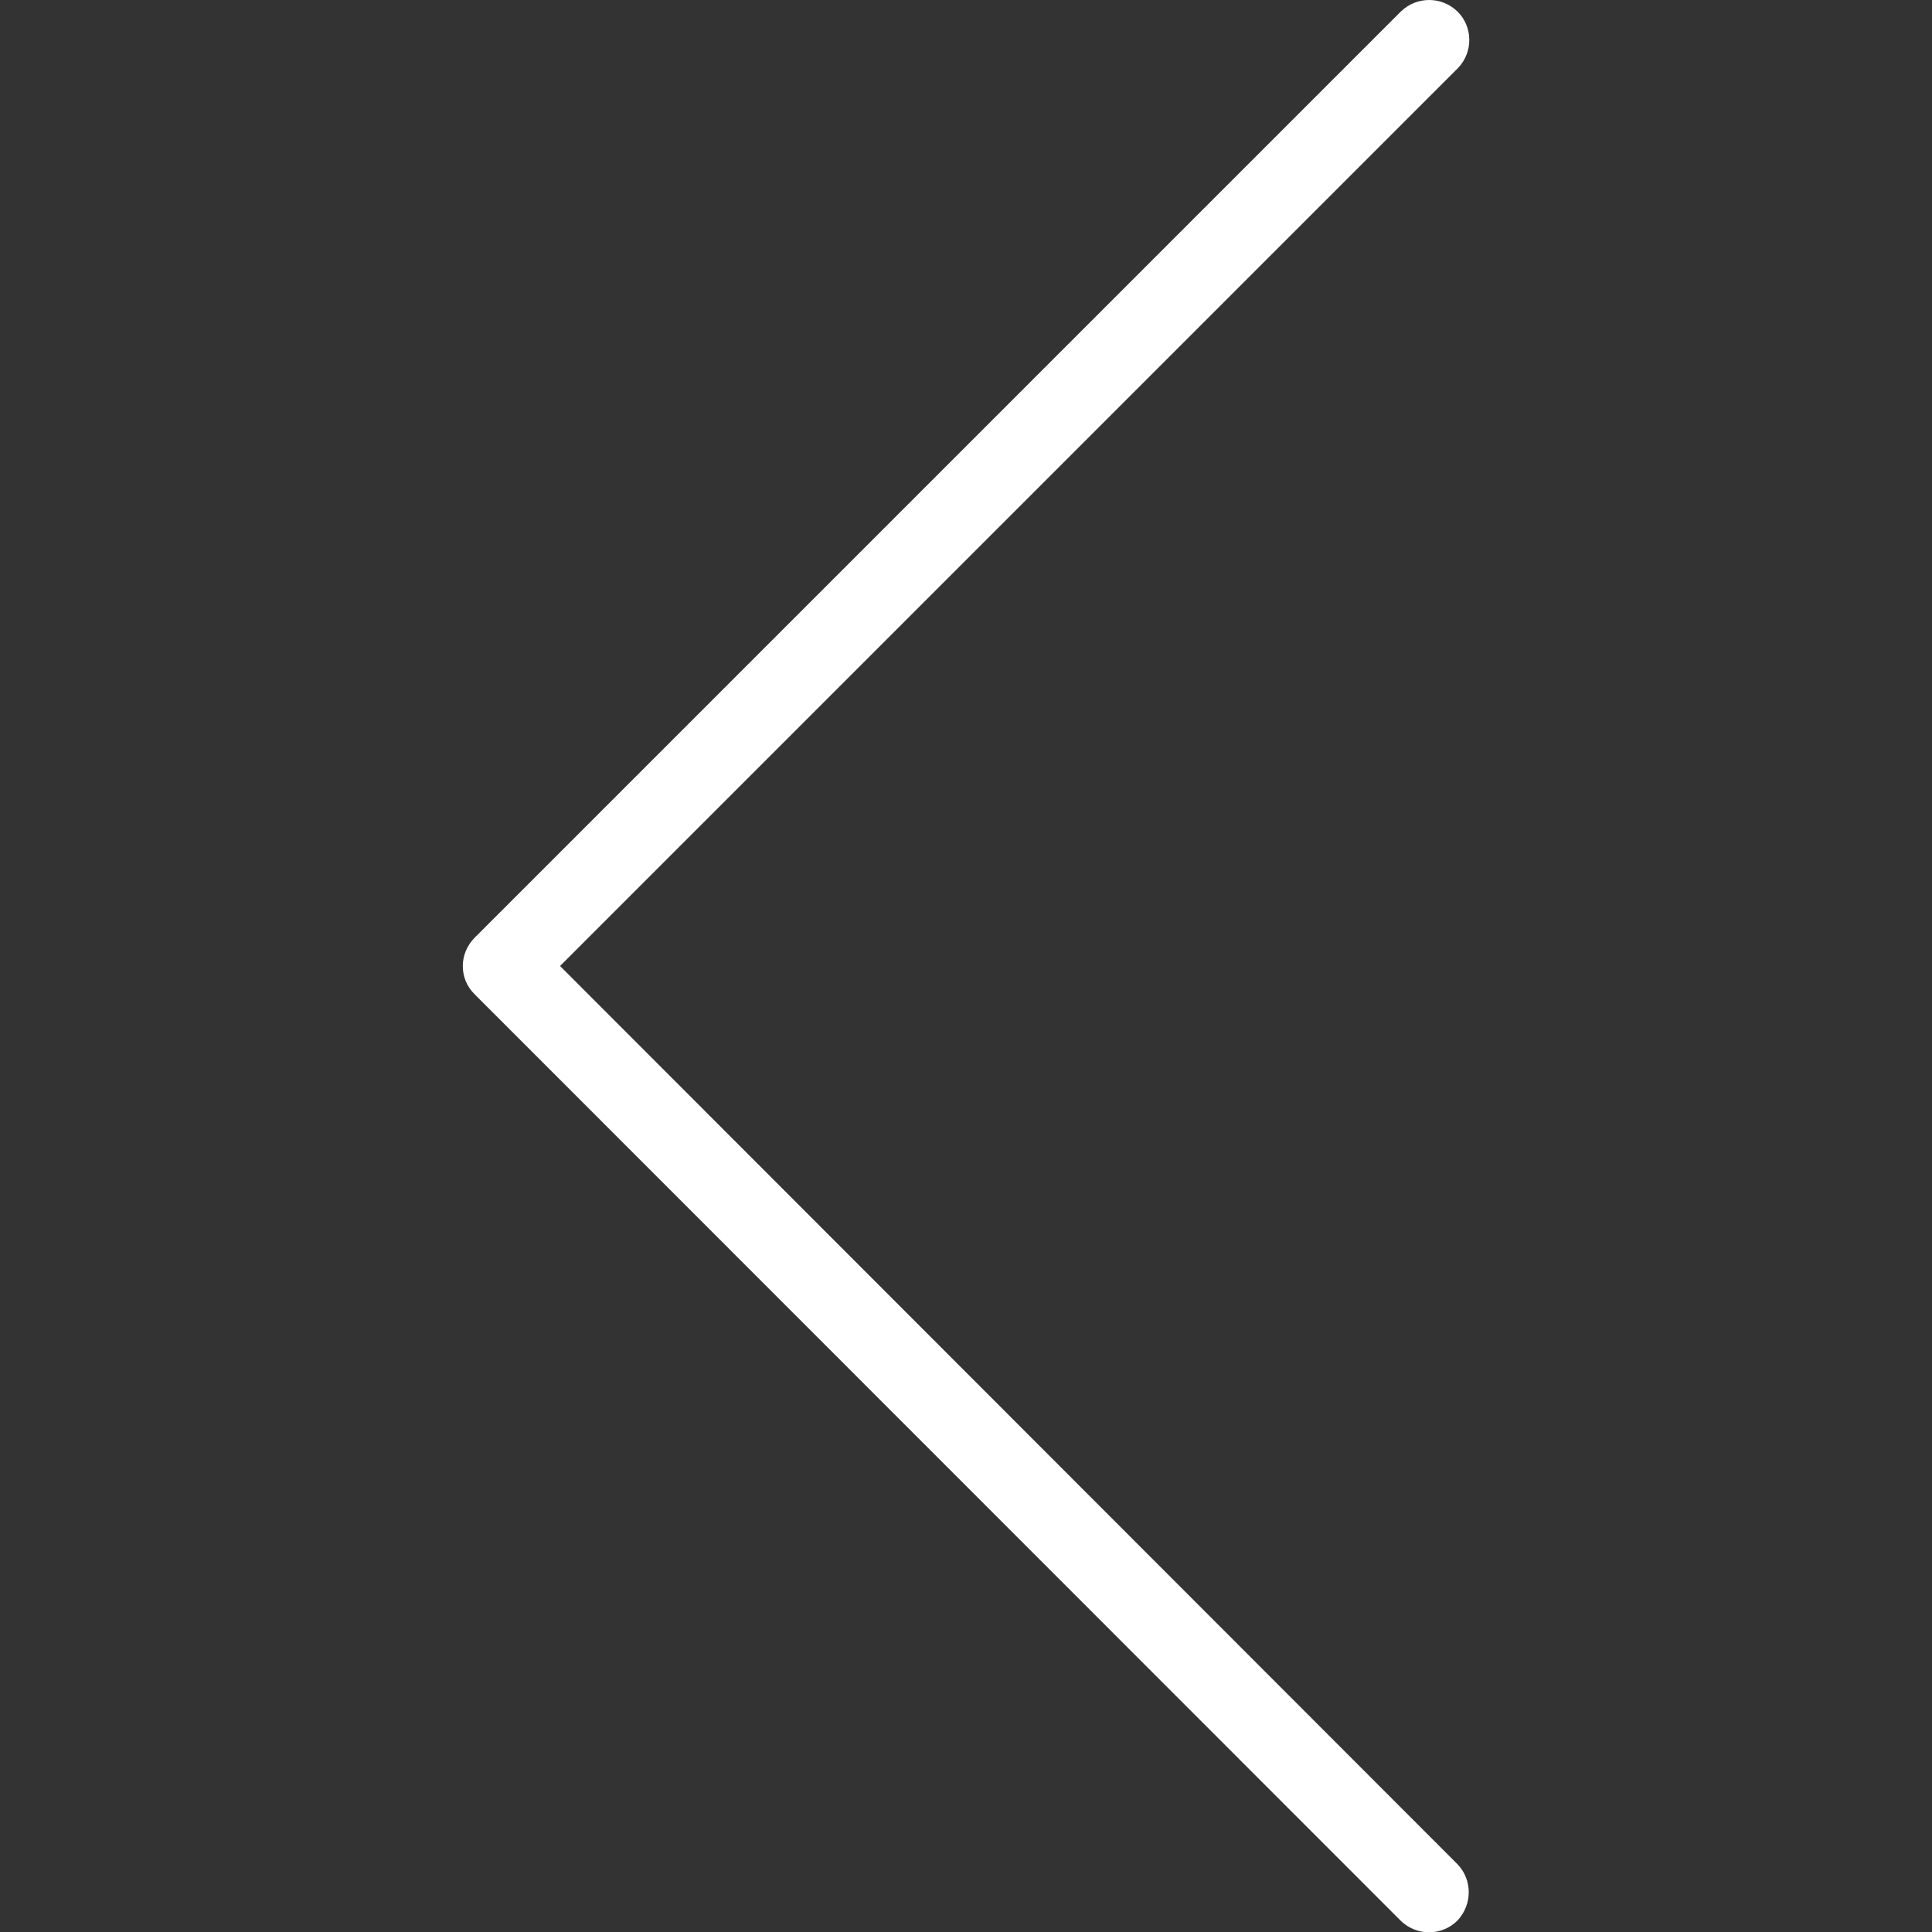 <?xml version="1.0" encoding="utf-8"?>
<!-- Generator: Adobe Illustrator 24.3.0, SVG Export Plug-In . SVG Version: 6.00 Build 0)  -->
<svg version="1.1" id="Layer_1" xmlns="http://www.w3.org/2000/svg" xmlns:xlink="http://www.w3.org/1999/xlink" x="0px" y="0px"
	 viewBox="0 0 511.6 511.6" style="enable-background:new 0 0 511.6 511.6;" xml:space="preserve">
<rect x="0" y="0" width="511.6" height="511.6" fill="#333333" stroke="none"/>
<style type="text/css">
	.st0{fill:#FFFFFF;}
</style>
<g>
	<g>
		<path class="st0" d="M148.3,255.8L386.1,18c4.1-4.3,3.9-11-0.2-15C381.7-1,375.2-1,371,3L125.7,248.3c-4.2,4.2-4.2,10.9,0,15
			L371,508.7c4.3,4.1,11,3.9,15-0.2c3.9-4.2,3.9-10.7,0-14.8L148.3,255.8z"/>
	</g>
</g>
</svg>
